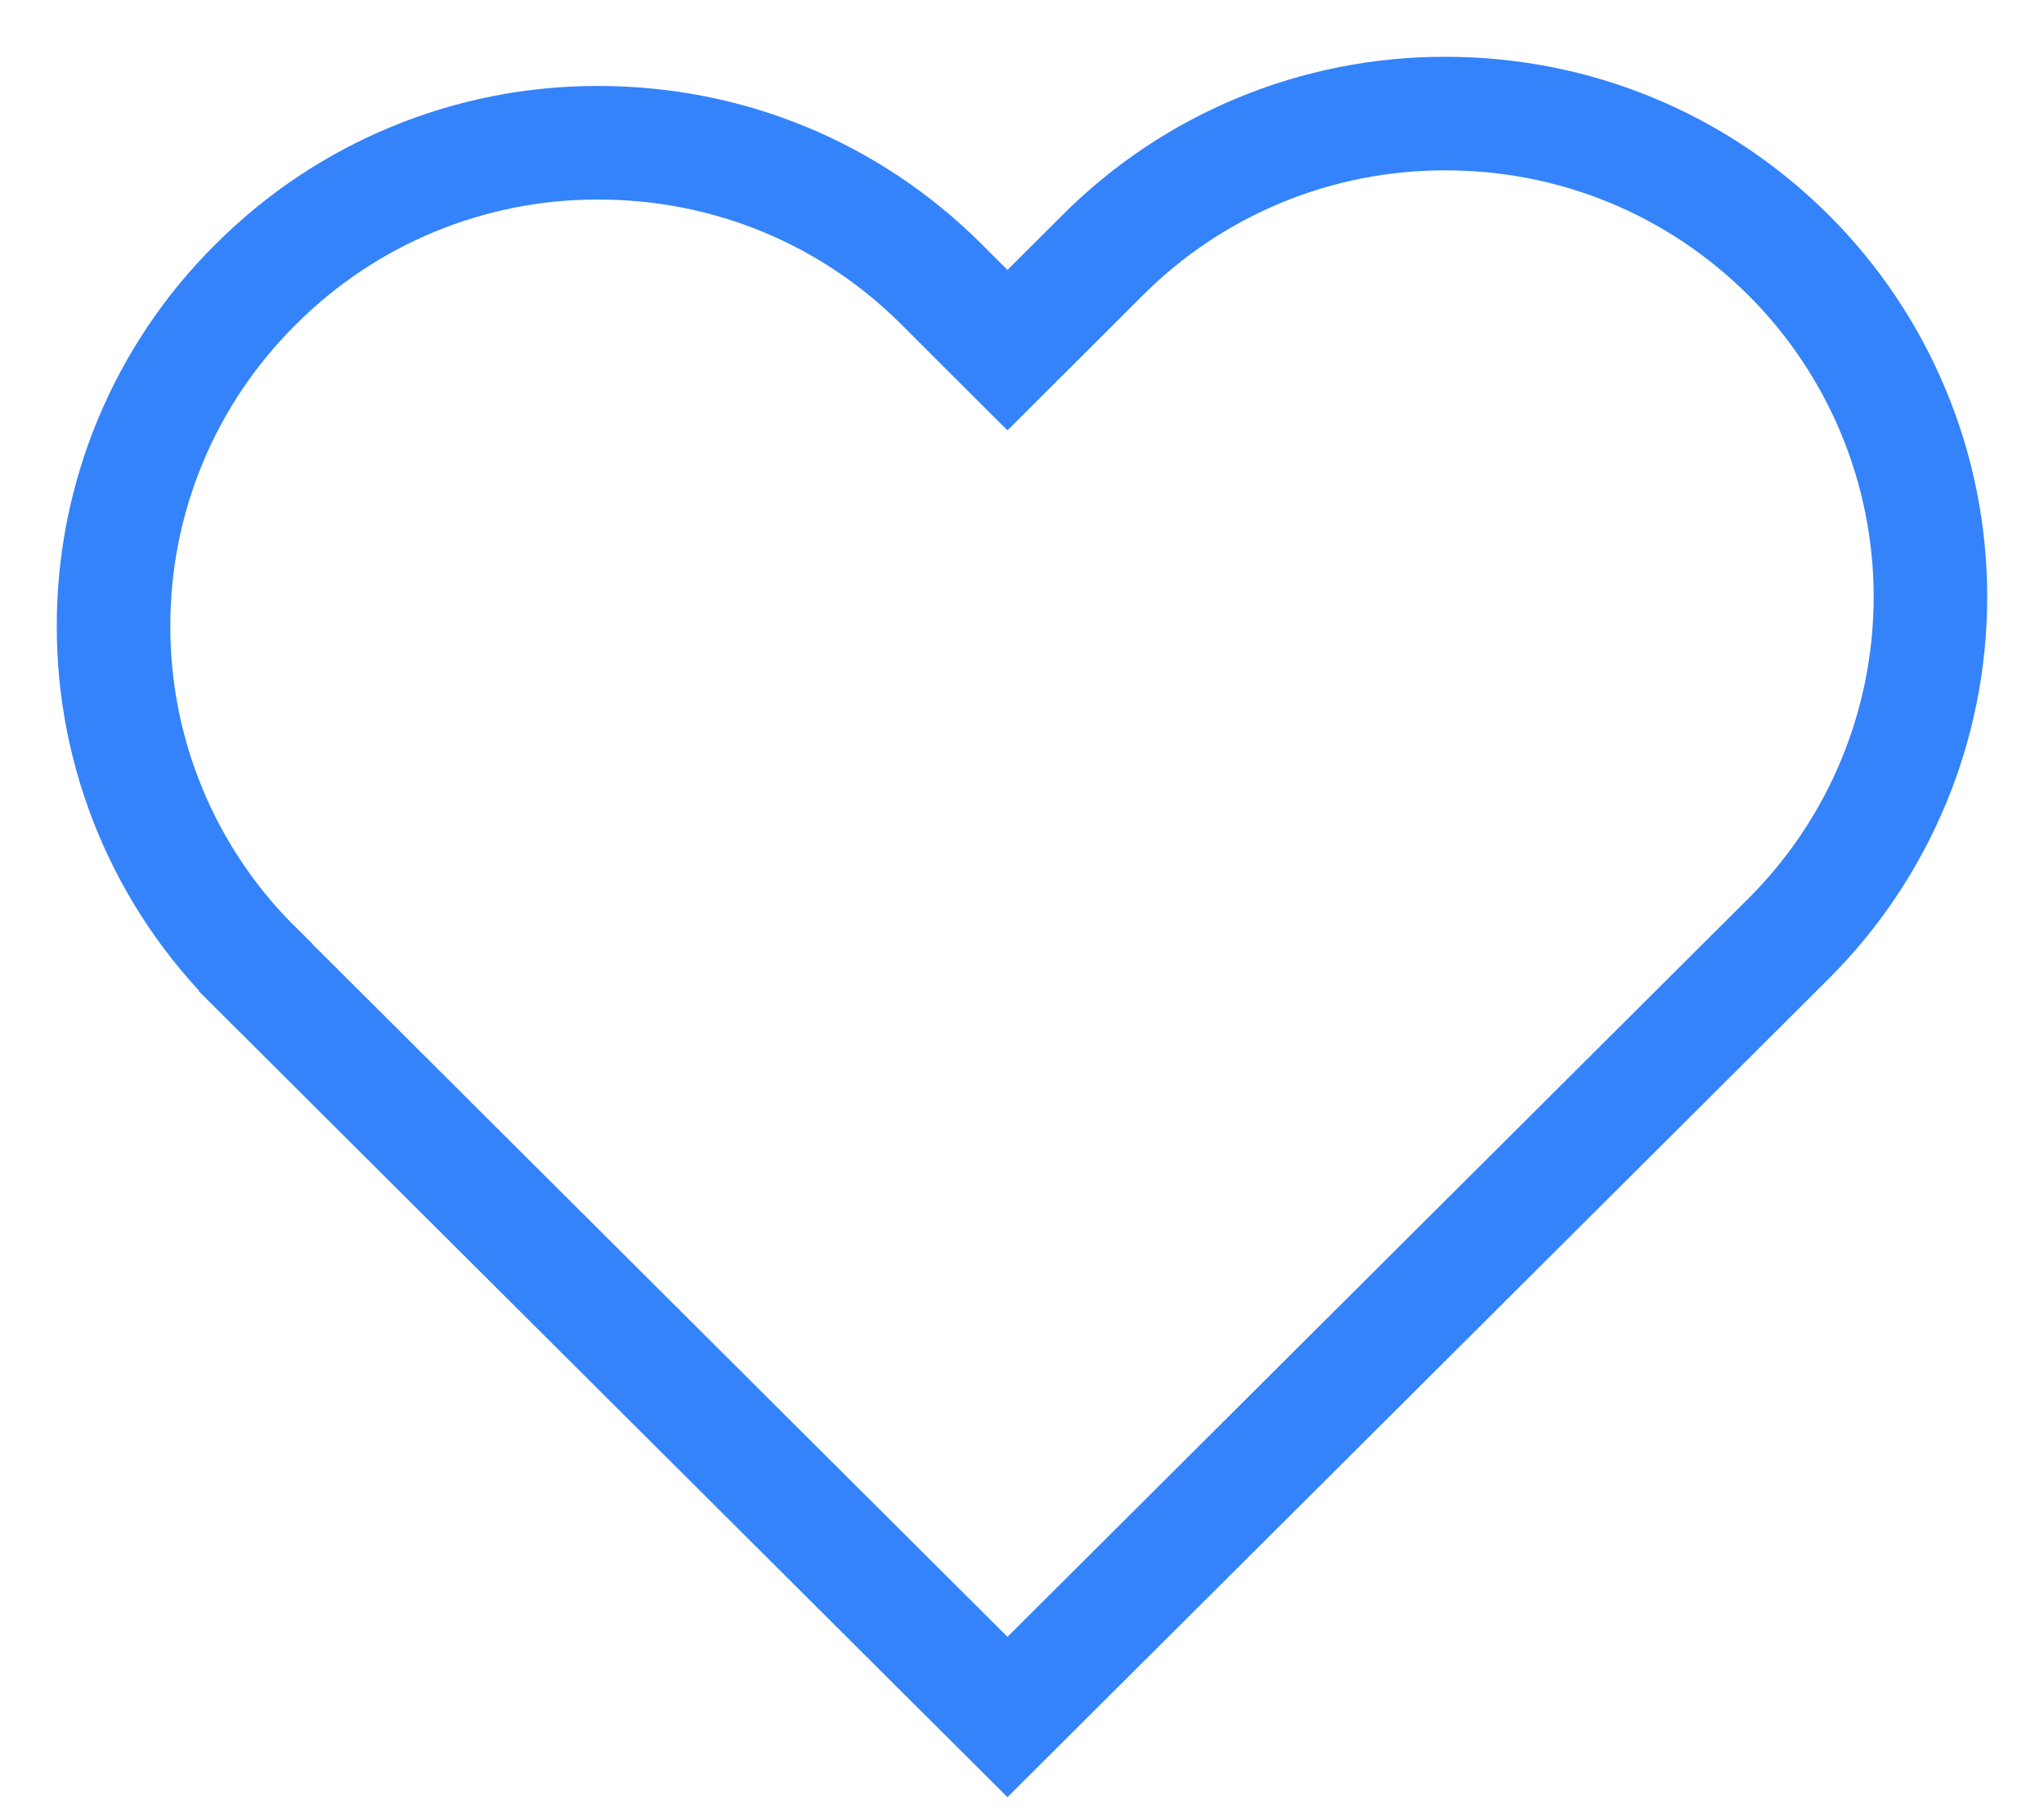 <?xml version="1.0" encoding="UTF-8"?>
<svg width="18px" height="16px" viewBox="0 0 18 16" version="1.1" xmlns="http://www.w3.org/2000/svg" xmlns:xlink="http://www.w3.org/1999/xlink">
    <!-- Generator: Sketch 61.2 (89653) - https://sketch.com -->
    <title>heartFull</title>
    <desc>Created with Sketch.</desc>
    <g id="Specs" stroke="none" stroke-width="1" fill="none" fill-rule="evenodd">
        <g id="/-(view-2)" transform="translate(-510, -383)" stroke="#3483FA">
            <g id="heartFull" transform="translate(511, 384)">
                <path d="M1.252,7.52 C0.449,6.726 -0.002,5.643 -9.8138762e-06,4.513 C-0.002,3.383 0.449,2.299 1.252,1.504 C2.052,0.702 3.139,0.253 4.272,0.257 C5.412,0.257 6.486,0.699 7.292,1.504 L7.872,2.083 L8.709,1.248 C9.509,0.446 10.597,-0.003 11.73,-1.62585463e-05 C12.87,-1.62585463e-05 13.944,0.443 14.751,1.247 C15.55,2.044 16,3.127 16,4.255 C16,5.384 15.55,6.467 14.751,7.264 L7.872,14.118 L1.252,7.521 L1.252,7.52 Z" id="Path"></path>
            </g>
        </g>
    </g>
</svg>